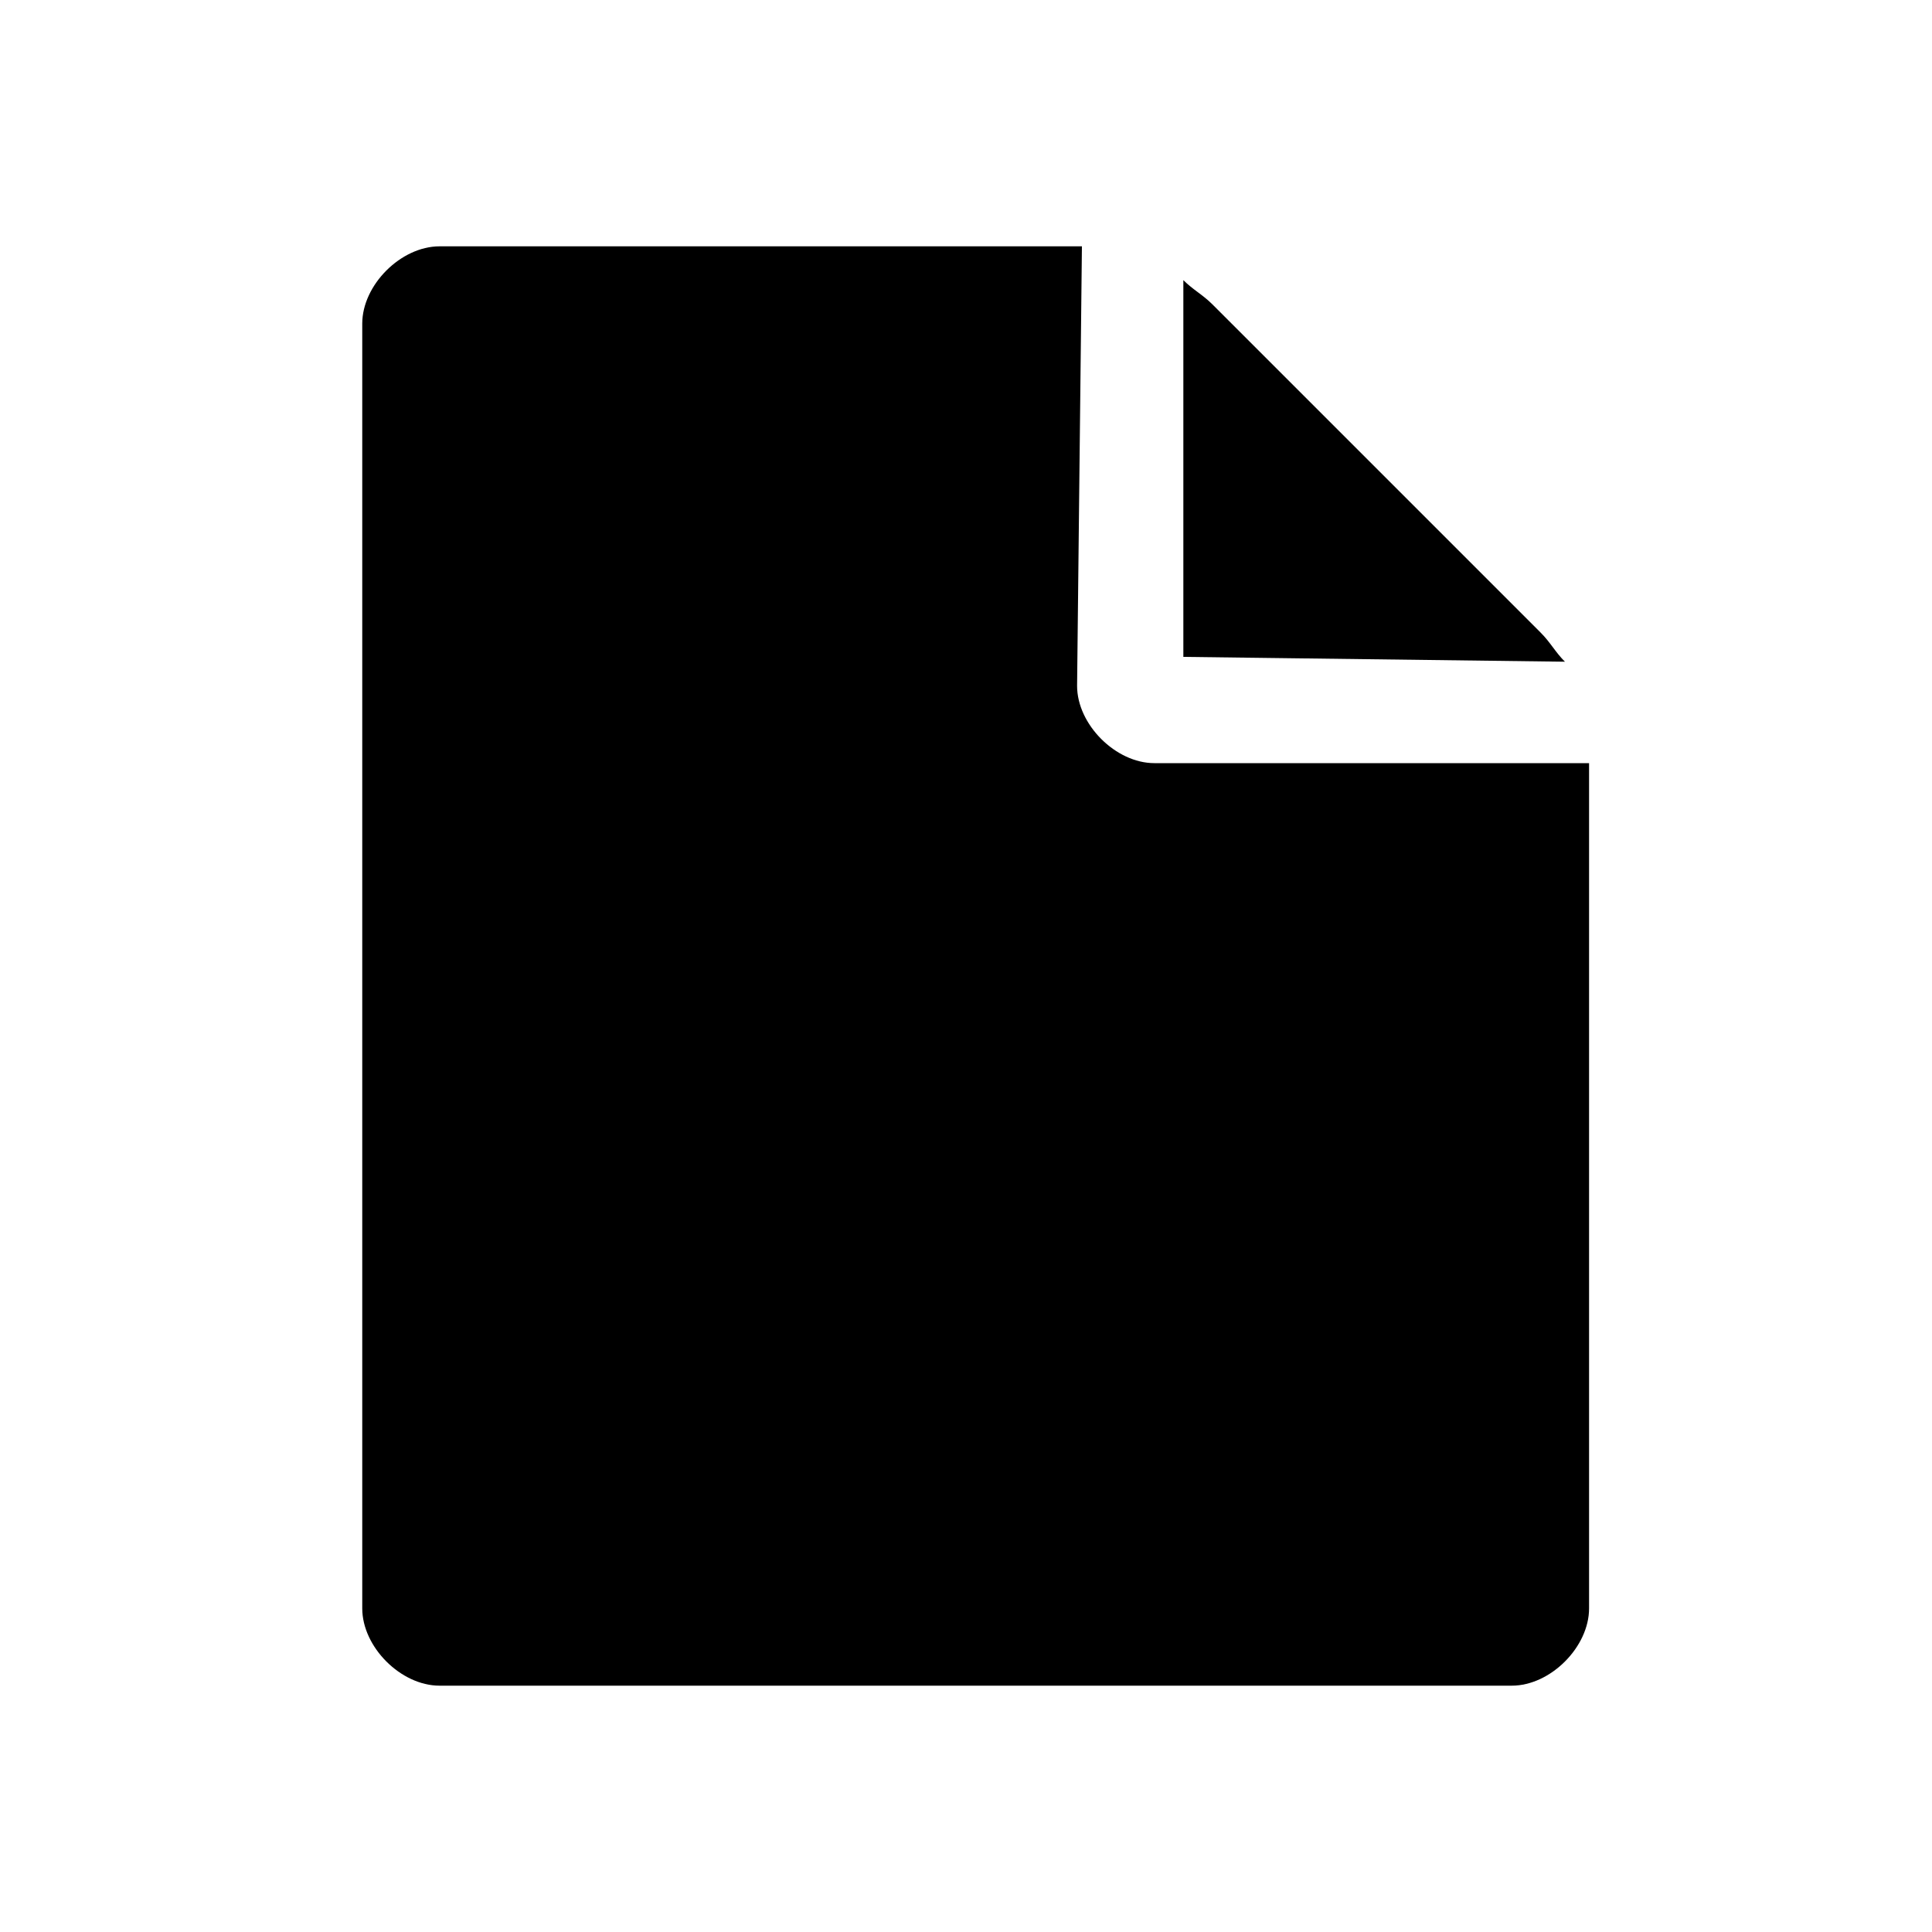 <?xml version="1.0" encoding="utf-8"?>

<svg width="40" height="40"  id="icon" xmlns="http://www.w3.org/2000/svg">
    <path d="M24.5,13.6V5.8c0.2,0.2,0.4,0.3,0.6,0.5l6.8,6.8c0.2,0.2,0.3,0.4,0.5,0.6L24.5,13.6L24.5,13.6z M22.3,14.2 c0,0.4,0.2,0.8,0.5,1.1c0.3,0.3,0.7,0.5,1.1,0.5h9v17.5c0,0.4-0.2,0.8-0.5,1.1c-0.3,0.3-0.7,0.5-1.1,0.5H9.1c-0.4,0-0.8-0.2-1.1-0.5 c-0.3-0.3-0.5-0.7-0.5-1.1V6.7c0-0.4,0.2-0.8,0.5-1.1c0.3-0.3,0.7-0.5,1.1-0.5h13.3L22.3,14.2L22.3,14.2z" fill="currentColor"/>
</svg>